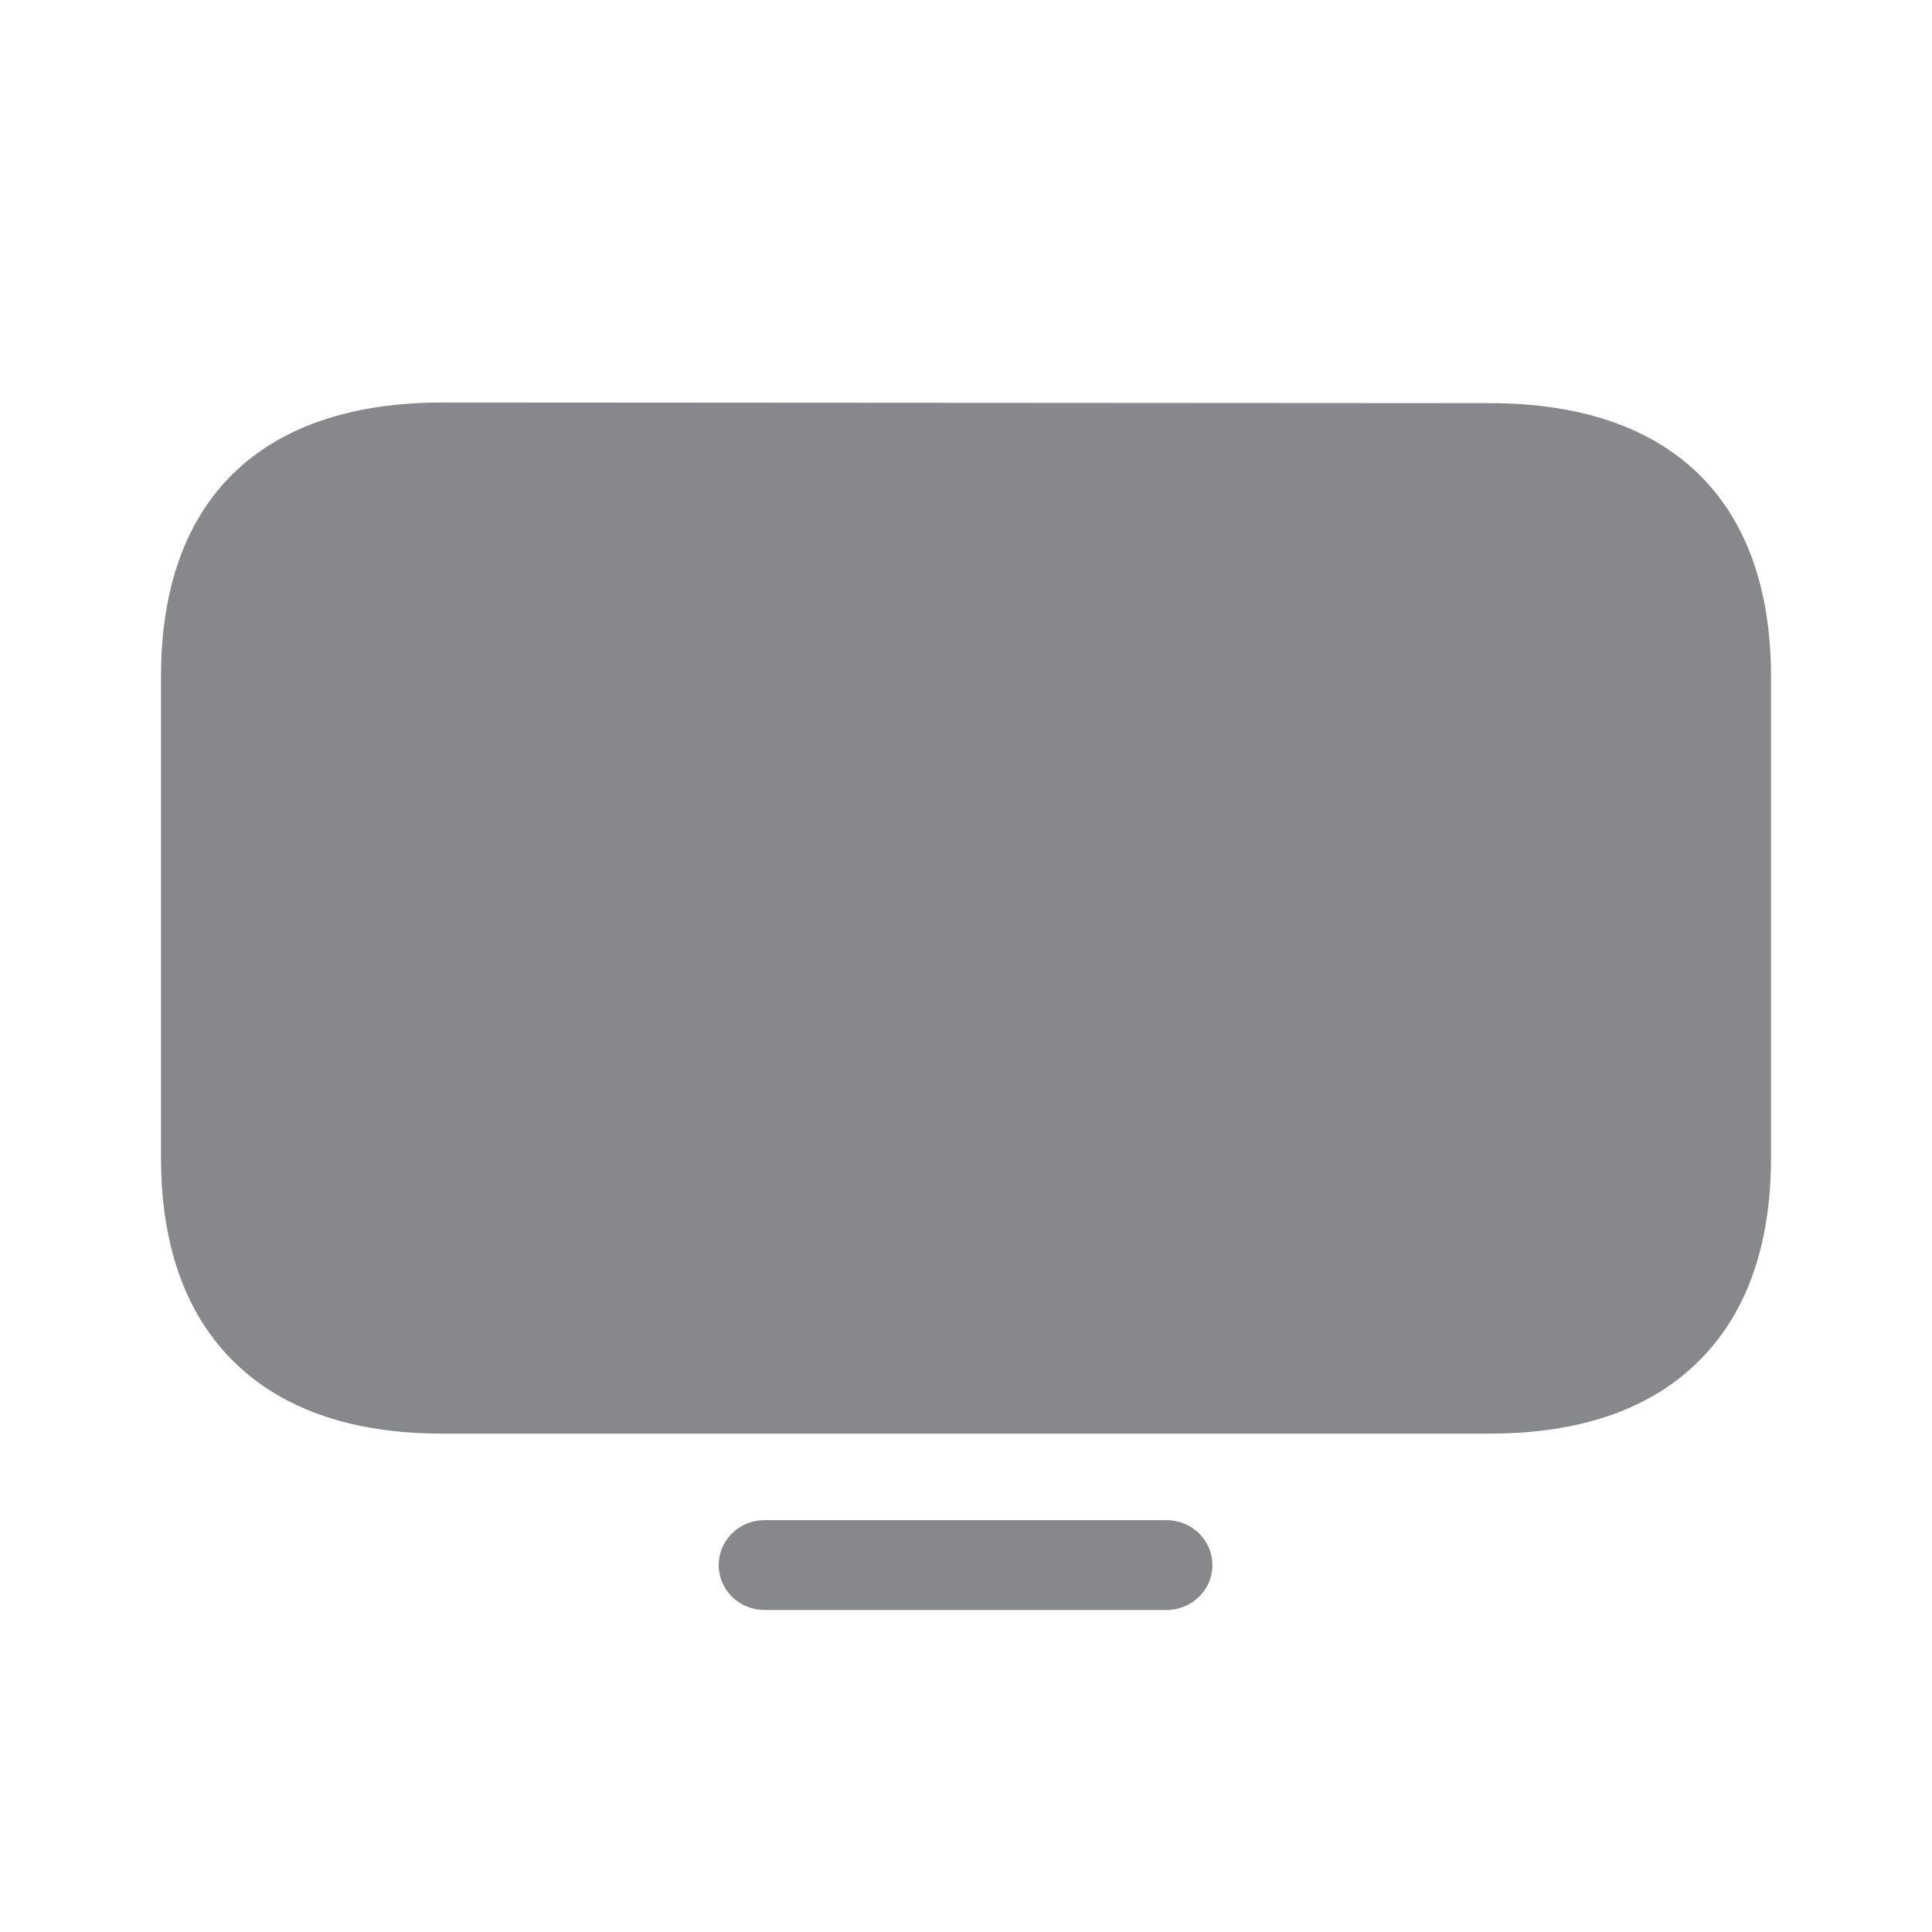 <svg width="24" height="24" viewBox="0 0 24 24" fill="none" xmlns="http://www.w3.org/2000/svg">
<path d="M18.505 17.809H5.495C4.357 17.809 3.476 17.498 2.872 16.883C2.292 16.291 2 15.45 2 14.378V8.403C2 6.206 3.241 5 5.495 5L18.505 5.008C20.759 5.008 22 6.215 22 8.408V14.384C22 15.455 21.705 16.297 21.125 16.886C20.524 17.498 19.643 17.809 18.505 17.809Z" fill="#86888C"/>
<path d="M14.491 20H9.497C9.182 20 8.928 19.75 8.928 19.442C8.928 19.133 9.182 18.884 9.497 18.884H14.491C14.806 18.884 15.061 19.133 15.061 19.442C15.061 19.75 14.806 20 14.491 20Z" fill="#86888C"/>
</svg>
